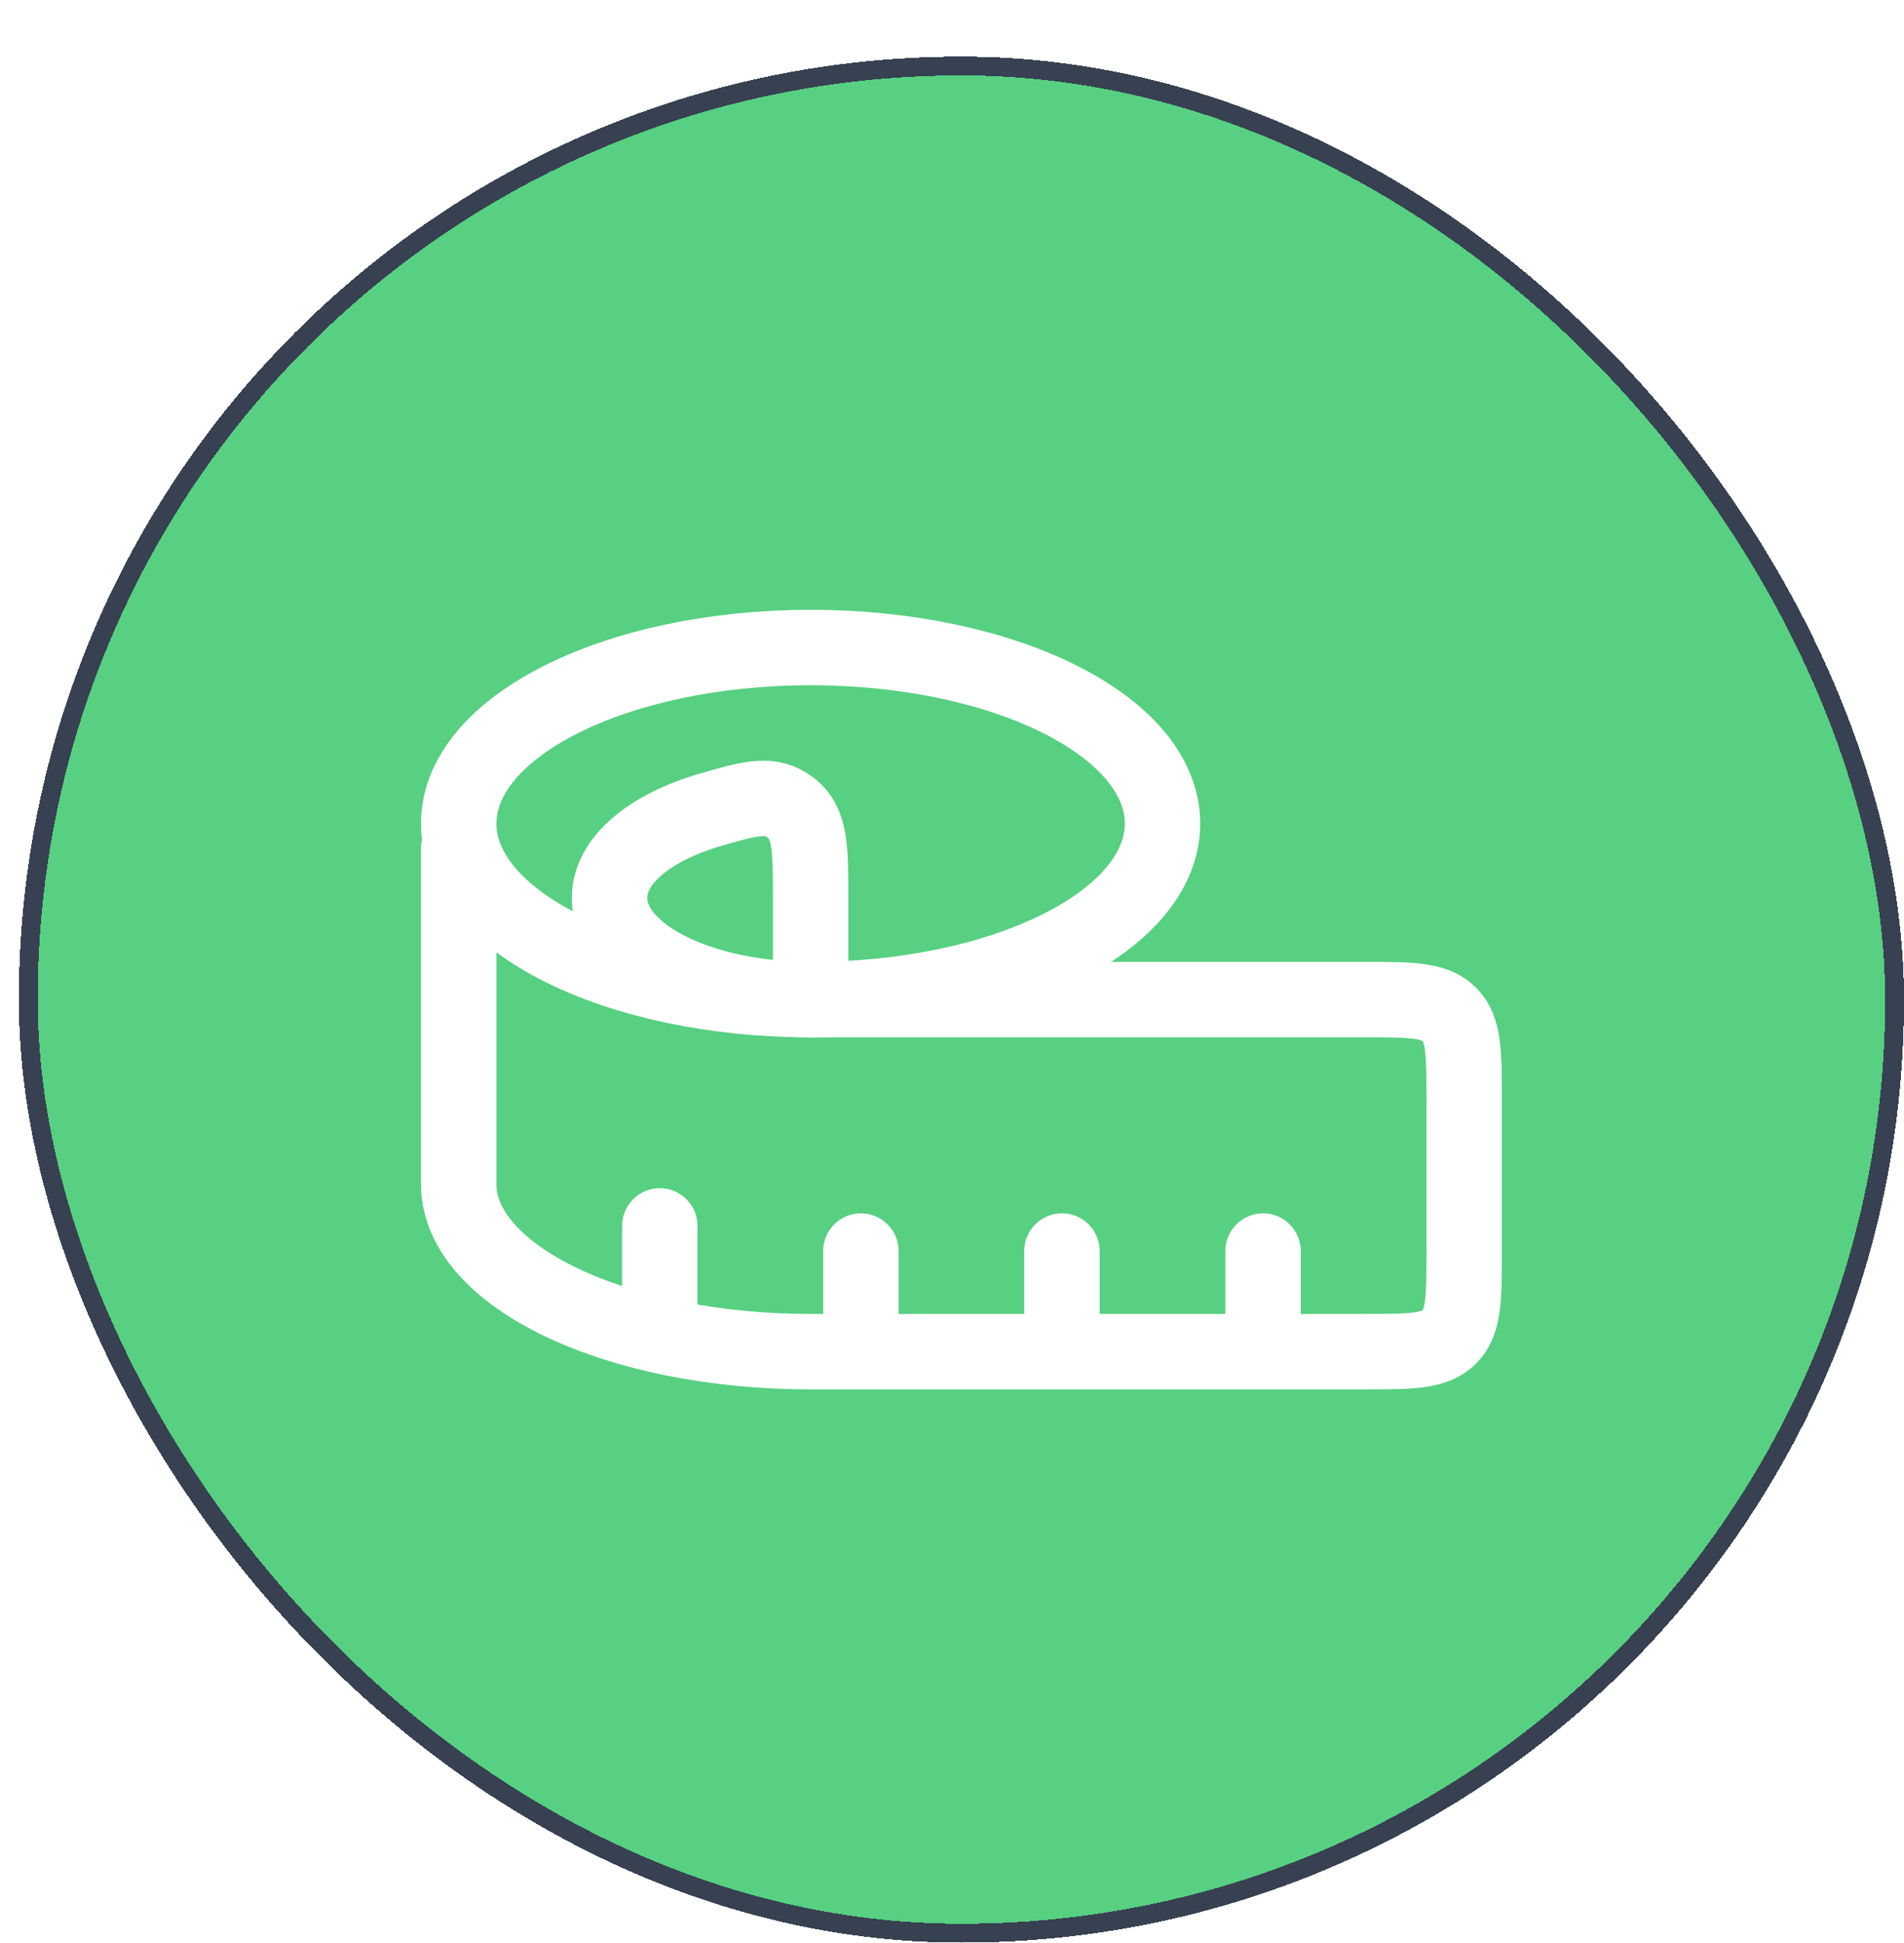 <svg width="101" height="103" viewBox="0 0 101 103" fill="none" xmlns="http://www.w3.org/2000/svg">
<g filter="url(#filter0_d_1546_4403)">
<rect width="100" height="100" rx="50" fill="#57D081" shape-rendering="crispEdges"/>
<rect x="0.5" y="0.5" width="99" height="99" rx="49.5" stroke="#374151" shape-rendering="crispEdges"/>
<path d="M31.333 44.611C31.333 47.587 36.107 50 42 50V44.611C42 41.96 42 40.632 40.941 39.824C39.88 39.016 38.829 39.317 36.728 39.923C33.507 40.853 31.333 42.6 31.333 44.611Z" stroke="white" stroke-width="4" stroke-linecap="round" stroke-linejoin="round"/>
<path d="M60.667 40.666C60.667 45.821 52.309 50 42 50C31.691 50 23.333 45.821 23.333 40.666C23.333 35.512 31.691 31.333 42 31.333C52.309 31.333 60.667 35.512 60.667 40.666Z" stroke="white" stroke-width="4" stroke-linecap="round" stroke-linejoin="round"/>
<path d="M23.333 42V59.779C23.333 64.685 31.691 68.667 42 68.667H71.333C73.848 68.667 75.104 68.667 75.885 67.885C76.667 67.104 76.667 65.848 76.667 63.333V55.333C76.667 52.819 76.667 51.563 75.885 50.781C75.104 50 73.848 50 71.333 50H42M66 68.667V63.333M55.333 68.667V63.333M44.667 68.667V63.333M34 67.333V62" stroke="white" stroke-width="4" stroke-linecap="round" stroke-linejoin="round"/>
</g>
<defs>
<filter id="filter0_d_1546_4403" x="0" y="0" width="101" height="103" filterUnits="userSpaceOnUse" color-interpolation-filters="sRGB">
<feFlood flood-opacity="0" result="BackgroundImageFix"/>
<feColorMatrix in="SourceAlpha" type="matrix" values="0 0 0 0 0 0 0 0 0 0 0 0 0 0 0 0 0 0 127 0" result="hardAlpha"/>
<feOffset dx="1" dy="3"/>
<feComposite in2="hardAlpha" operator="out"/>
<feColorMatrix type="matrix" values="0 0 0 0 0.071 0 0 0 0 0.078 0 0 0 0 0.114 0 0 0 1 0"/>
<feBlend mode="normal" in2="BackgroundImageFix" result="effect1_dropShadow_1546_4403"/>
<feBlend mode="normal" in="SourceGraphic" in2="effect1_dropShadow_1546_4403" result="shape"/>
</filter>
</defs>
</svg>
